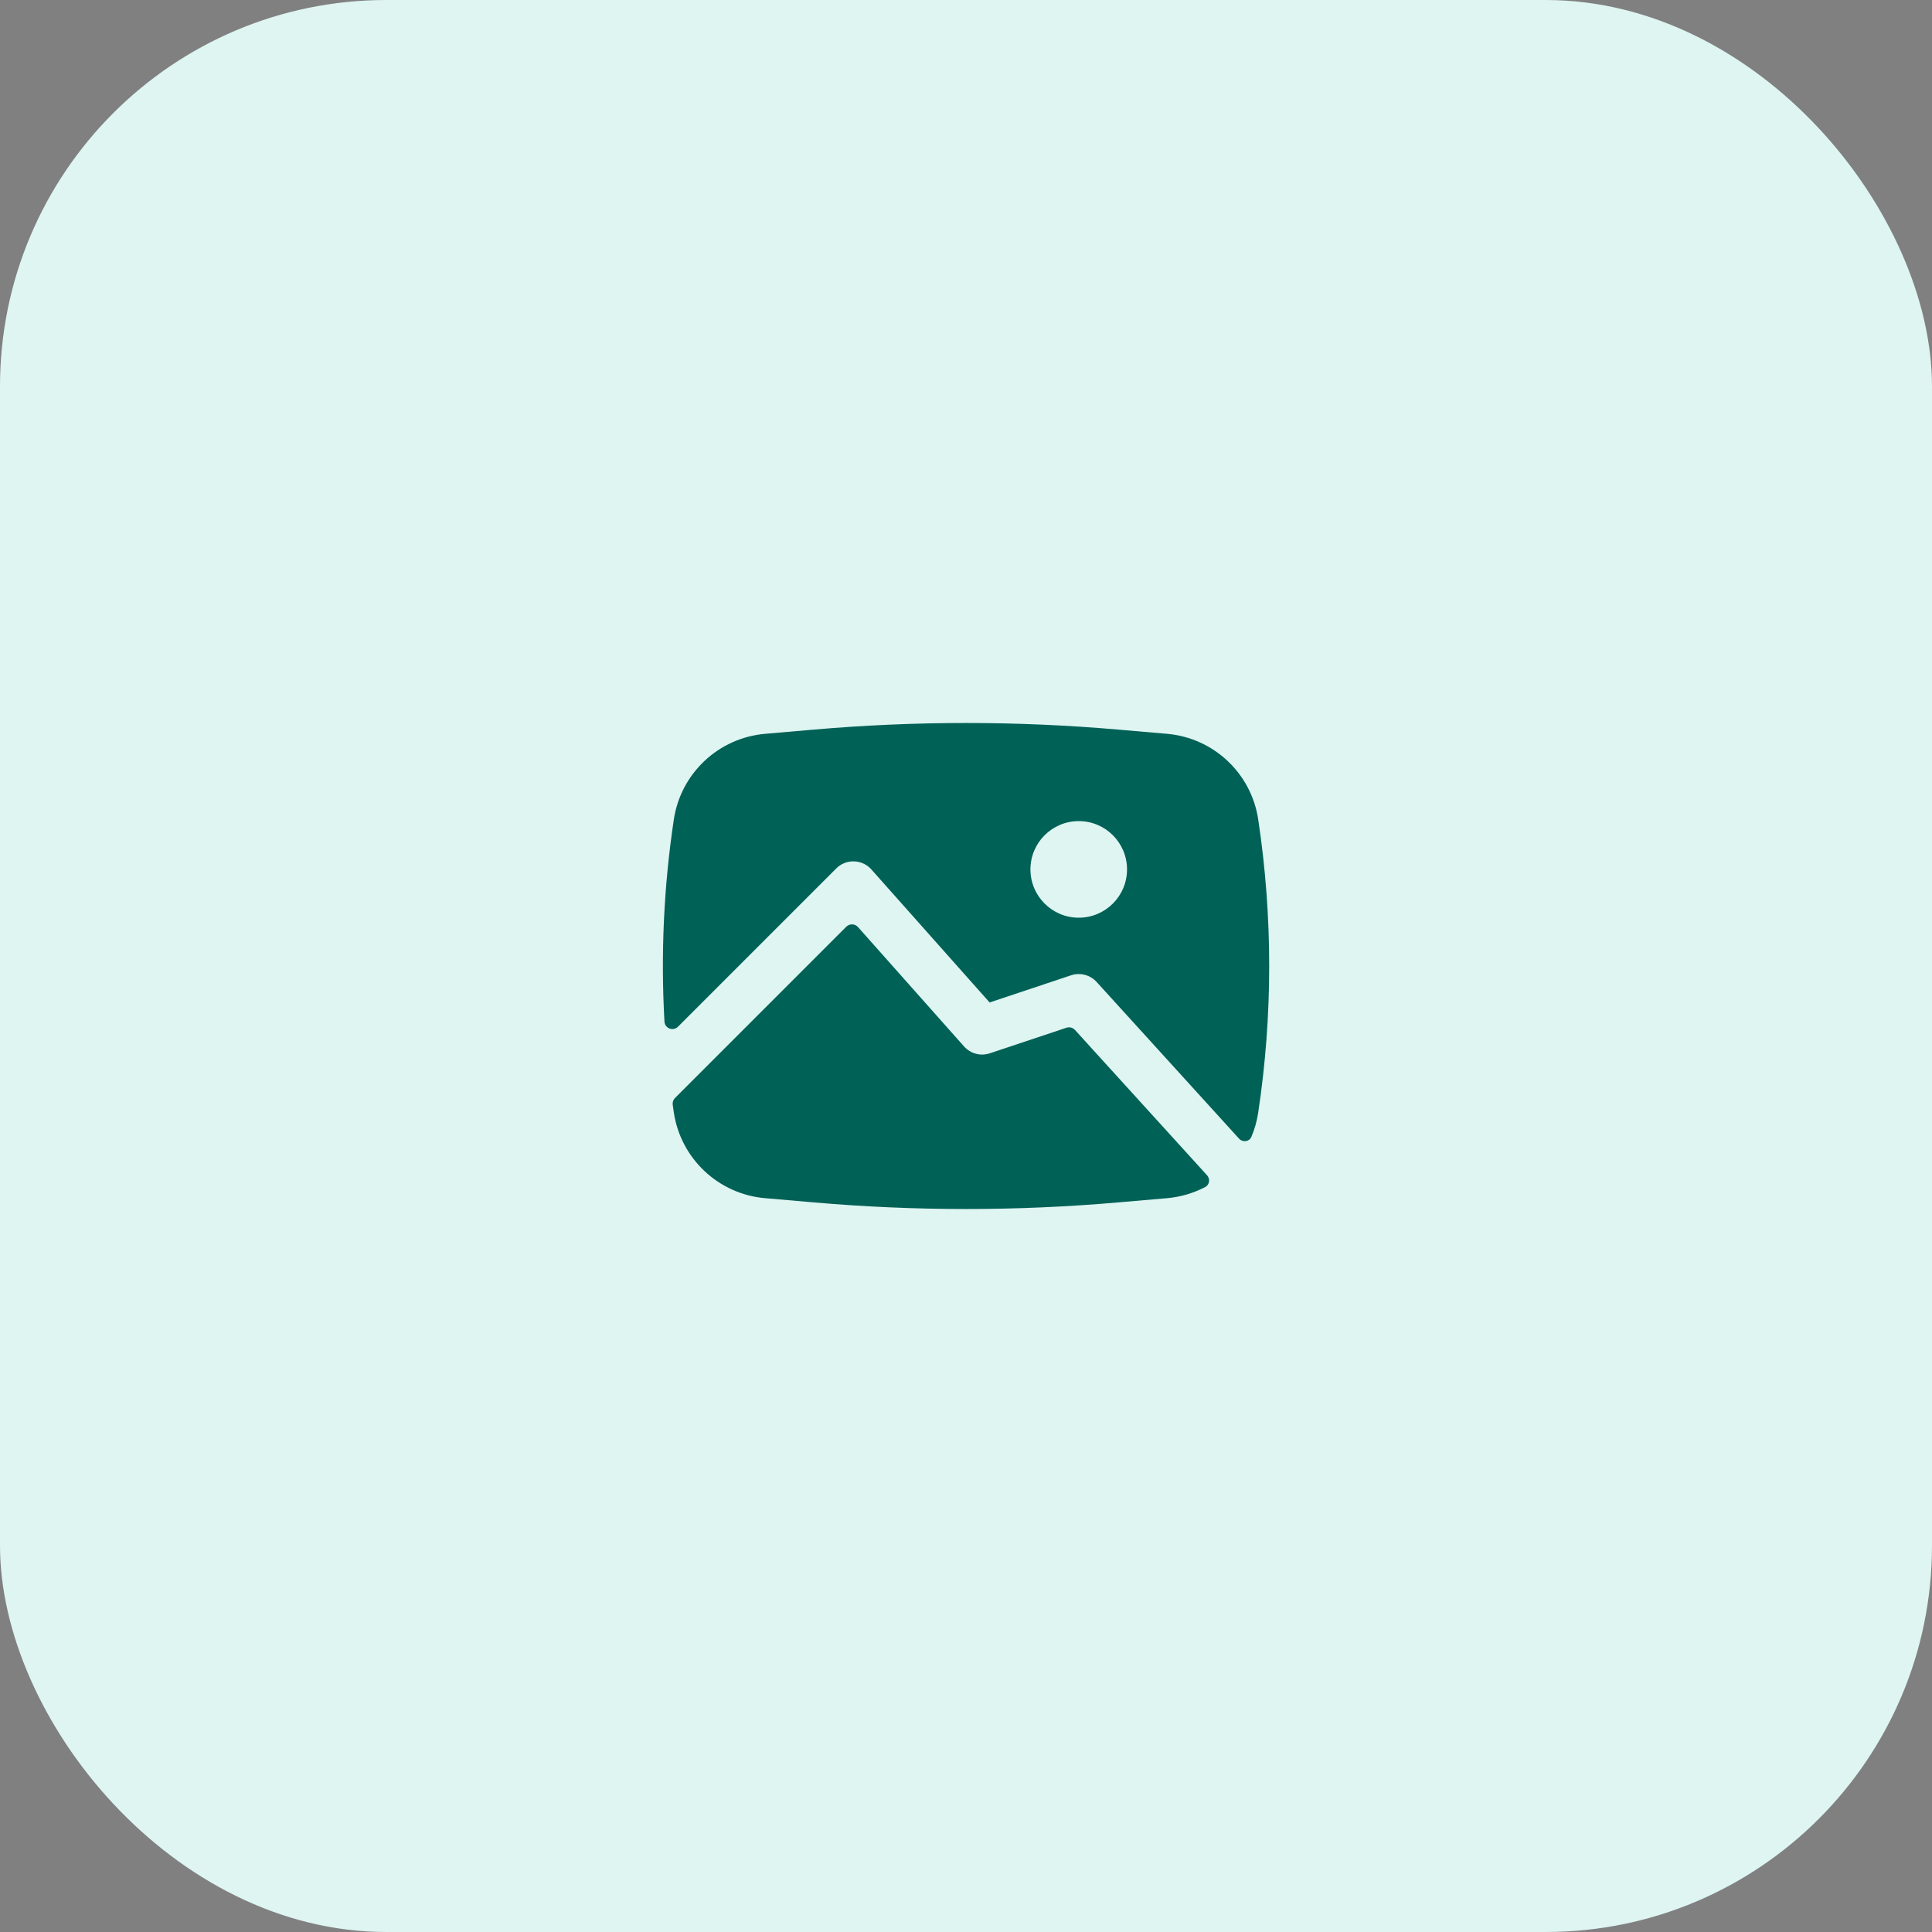 <svg width="40" height="40" viewBox="0 0 40 40" fill="none" xmlns="http://www.w3.org/2000/svg">
<rect x="0" y="0" width="40" height="40" fill="#808080" stroke="none"/>
<rect width="40" height="40" rx="8" fill="#DEF5F2"/>
<path fill-rule="evenodd" clip-rule="evenodd" d="M16.846 15.106C18.945 14.923 21.056 14.923 23.156 15.106L24.163 15.193C25.126 15.277 25.907 16.01 26.05 16.966C26.353 18.977 26.353 21.023 26.05 23.034C26.024 23.21 25.976 23.378 25.909 23.536C25.865 23.641 25.728 23.657 25.652 23.573L22.704 20.33C22.571 20.184 22.364 20.13 22.176 20.192L20.489 20.755L18.041 18.001C17.95 17.898 17.82 17.838 17.682 17.834C17.545 17.829 17.411 17.882 17.314 17.98L14.038 21.256C13.937 21.357 13.765 21.293 13.757 21.15C13.678 19.754 13.743 18.352 13.951 16.966C14.095 16.01 14.876 15.277 15.839 15.193L16.846 15.106ZM21.334 18C21.334 17.448 21.782 17 22.334 17C22.887 17 23.334 17.448 23.334 18C23.334 18.552 22.887 19 22.334 19C21.782 19 21.334 18.552 21.334 18Z" fill="#006156"/>
<path d="M13.975 22.733C13.938 22.77 13.921 22.822 13.928 22.873C13.936 22.927 13.943 22.98 13.951 23.034C14.095 23.99 14.876 24.723 15.839 24.807L16.846 24.894C18.945 25.077 21.056 25.077 23.156 24.894L24.163 24.807C24.446 24.782 24.713 24.701 24.953 24.576C25.044 24.528 25.059 24.408 24.99 24.332L22.256 21.324C22.212 21.276 22.143 21.257 22.08 21.278L20.492 21.808C20.302 21.871 20.093 21.815 19.96 21.666L17.764 19.194C17.7 19.122 17.589 19.119 17.521 19.187L13.975 22.733Z" fill="#006156"/>
</svg>
